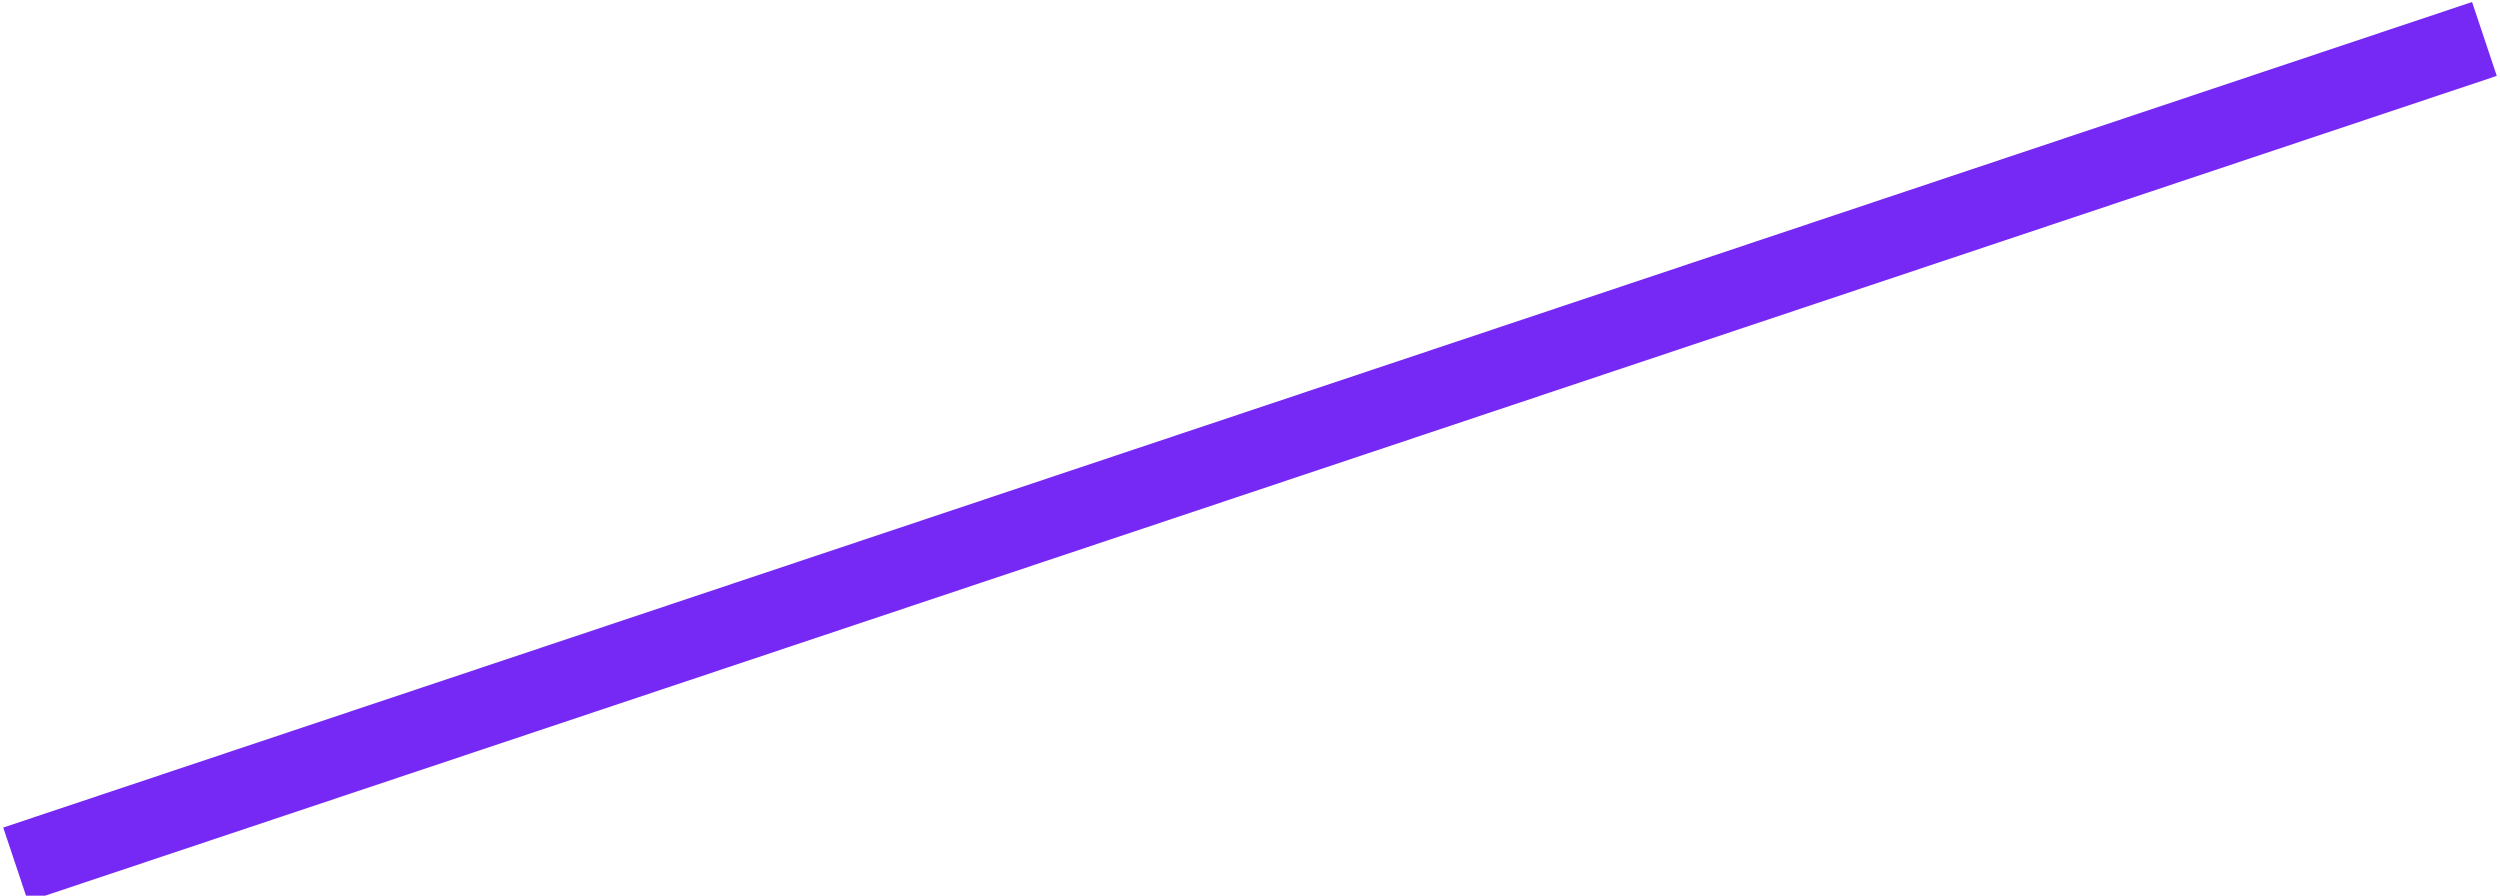 <!-- Generator: Adobe Illustrator 19.2.1, SVG Export Plug-In  -->
<svg version="1.1"
	 xmlns="http://www.w3.org/2000/svg" xmlns:xlink="http://www.w3.org/1999/xlink" xmlns:a="http://ns.adobe.com/AdobeSVGViewerExtensions/3.0/"
	 x="0px" y="0px" width="32.1px" height="11.5px" viewBox="0 0 32.1 11.5" style="enable-background:new 0 0 32.1 11.5;"
	 xml:space="preserve">
<style type="text/css">
	.st0{fill:none;stroke:#7629F4;stroke-miterlimit:10;}
</style>
<defs>
</defs>
<line class="st0" x1="0.2" y1="11.1" x2="31.9" y2="0.5"/>
</svg>
